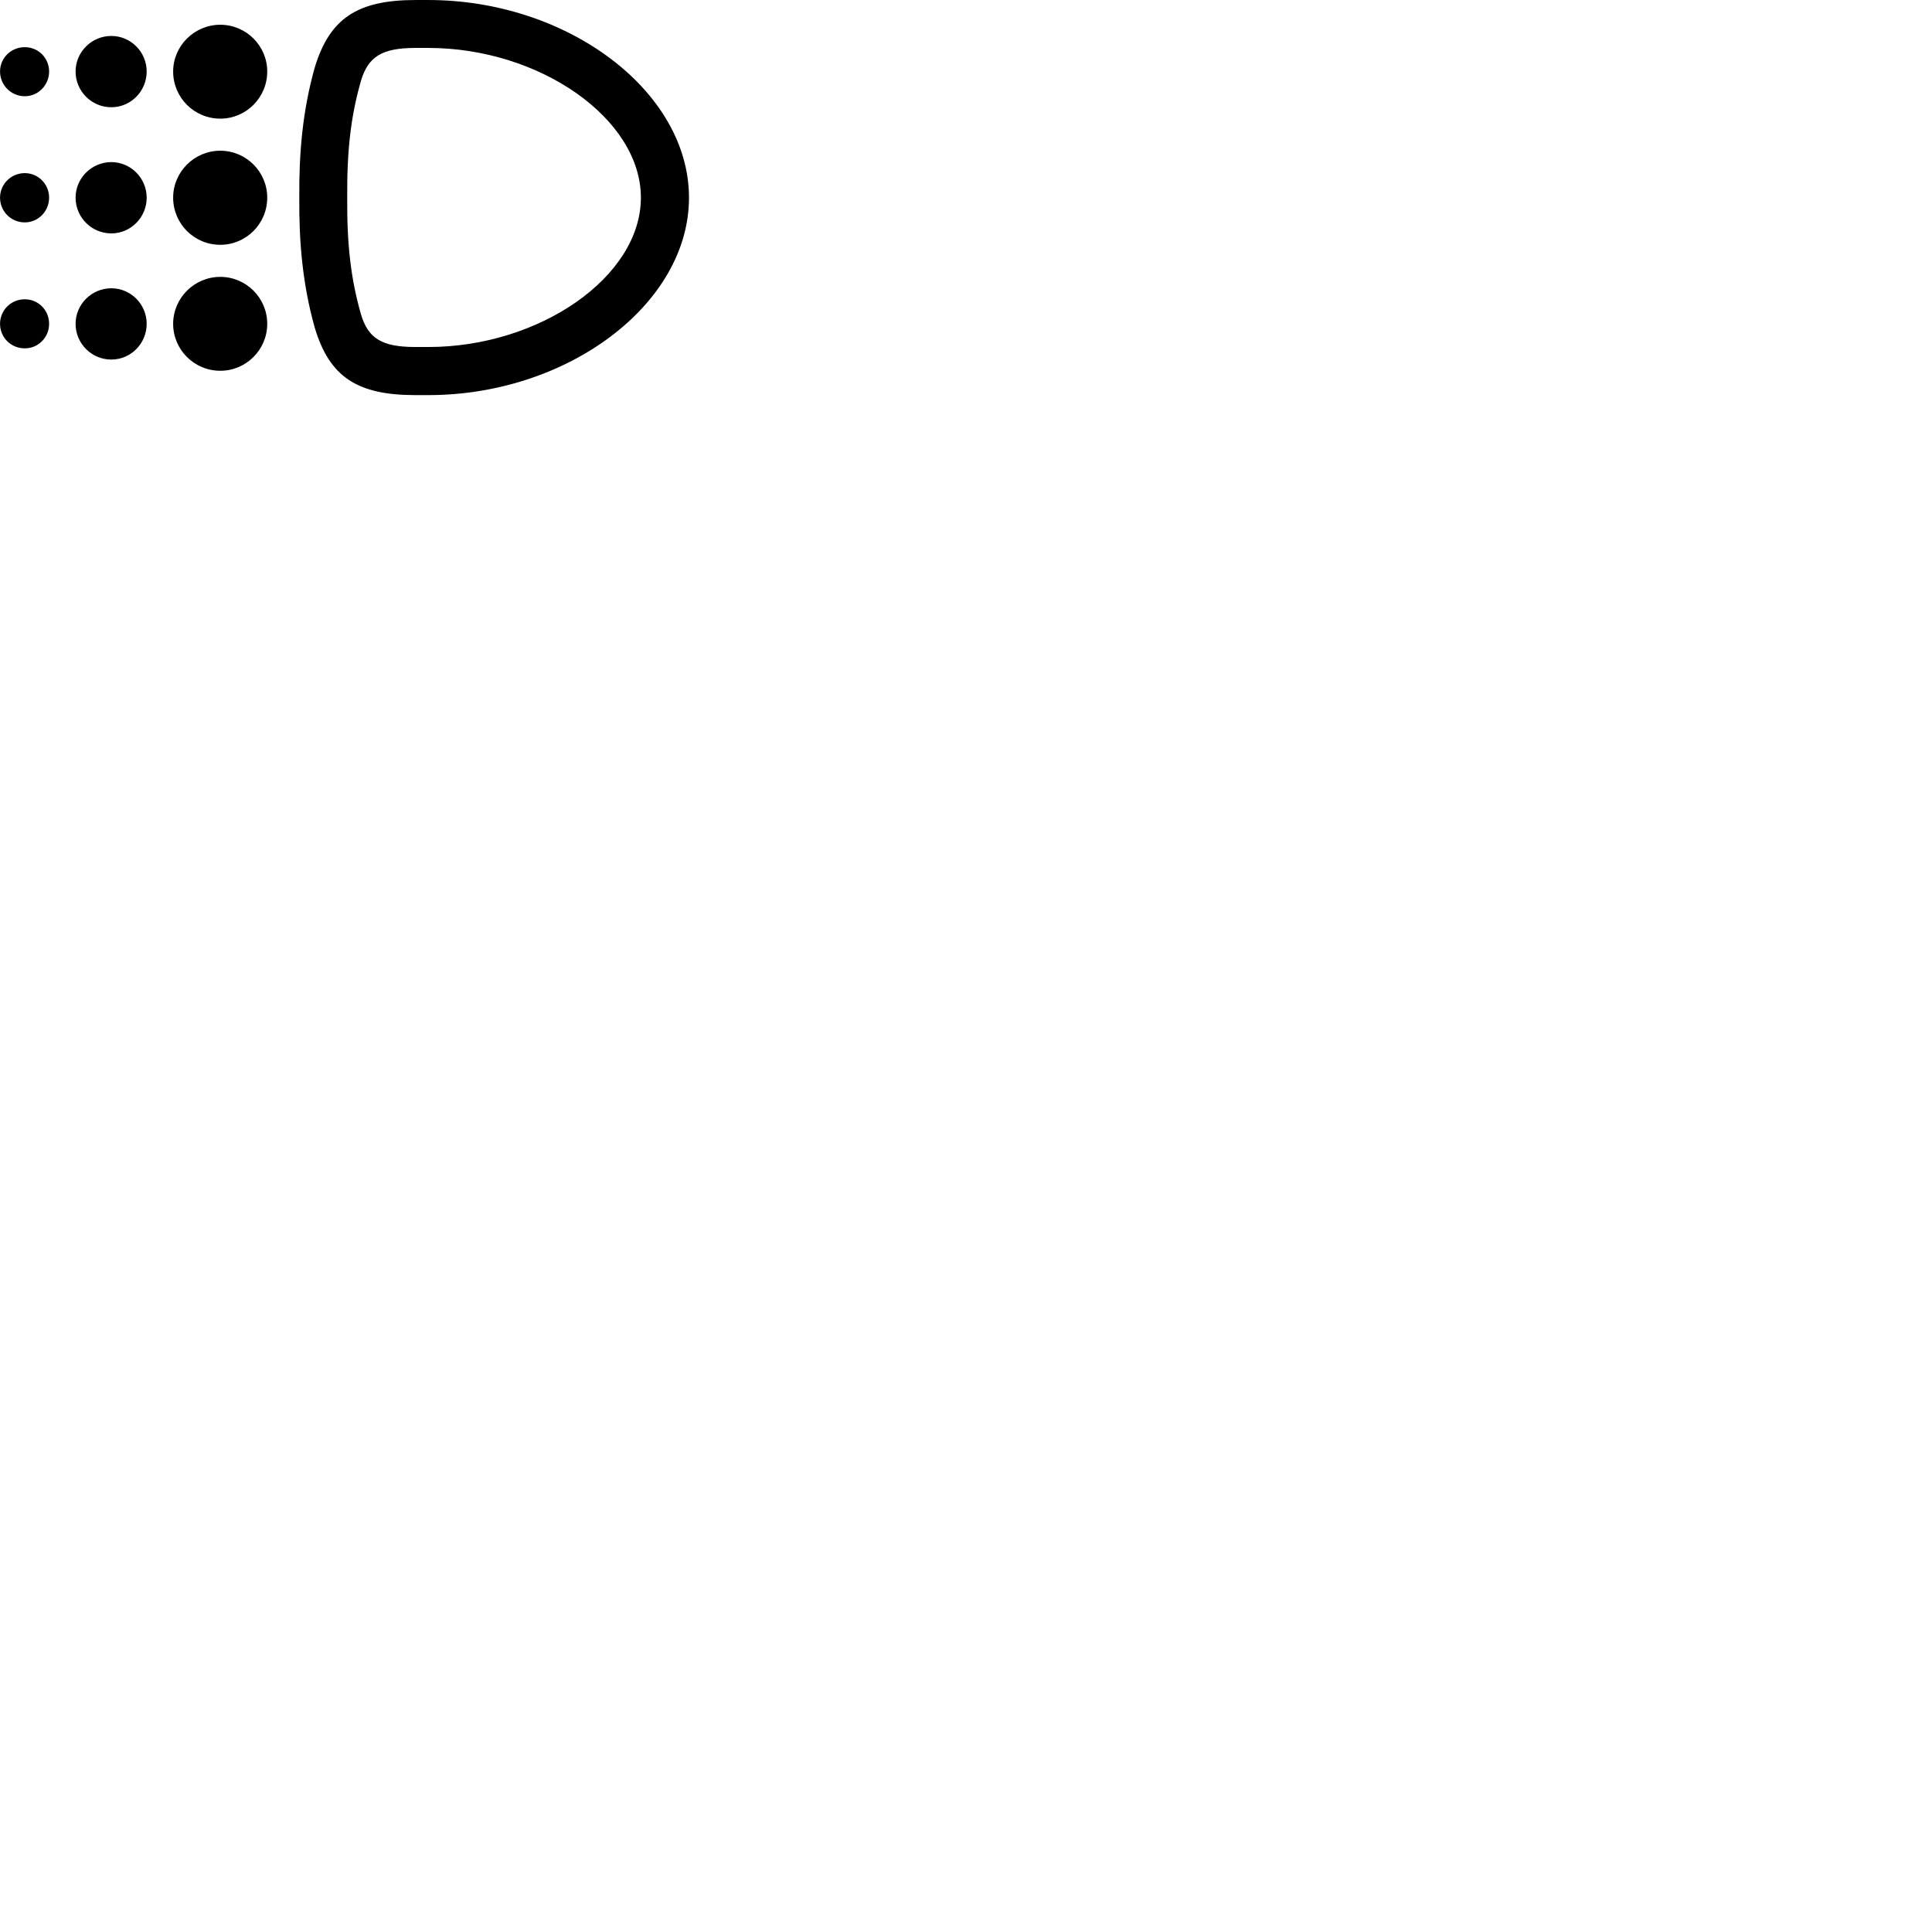
        <svg xmlns="http://www.w3.org/2000/svg" viewBox="0 0 100 100">
            <path d="M15.492 10.231C15.472 12.471 15.652 14.691 16.292 16.961C17.052 19.511 18.492 20.451 21.502 20.451H22.172C29.372 20.451 35.662 15.751 35.662 10.231C35.662 4.711 29.372 0.001 22.172 0.001H21.502C18.502 0.001 17.062 0.951 16.292 3.491C15.652 5.761 15.472 7.981 15.492 10.231ZM11.402 6.141C12.742 6.141 13.832 5.051 13.832 3.701C13.832 2.371 12.742 1.281 11.402 1.281C10.062 1.281 8.962 2.371 8.962 3.701C8.962 5.051 10.052 6.141 11.402 6.141ZM5.762 5.551C6.772 5.551 7.592 4.721 7.592 3.701C7.592 2.691 6.772 1.861 5.762 1.861C4.742 1.861 3.912 2.691 3.912 3.701C3.912 4.721 4.742 5.551 5.762 5.551ZM1.282 4.981C1.982 4.981 2.542 4.401 2.542 3.701C2.542 3.001 1.982 2.441 1.282 2.441C0.572 2.441 0.002 3.001 0.002 3.701C0.002 4.401 0.572 4.981 1.282 4.981ZM17.972 10.231C17.952 7.741 18.172 5.961 18.682 4.191C19.052 2.921 19.792 2.481 21.502 2.481H22.172C27.922 2.481 33.172 6.131 33.172 10.231C33.172 14.331 27.922 17.961 22.172 17.961H21.502C19.772 17.961 19.052 17.521 18.682 16.261C18.172 14.481 17.952 12.701 17.972 10.231ZM11.402 12.671C12.742 12.671 13.832 11.581 13.832 10.231C13.832 8.891 12.742 7.801 11.402 7.801C10.062 7.801 8.962 8.891 8.962 10.231C8.962 11.581 10.052 12.671 11.402 12.671ZM5.762 12.081C6.772 12.081 7.592 11.251 7.592 10.231C7.592 9.221 6.772 8.391 5.762 8.391C4.742 8.391 3.912 9.221 3.912 10.231C3.912 11.251 4.742 12.081 5.762 12.081ZM1.282 11.511C1.982 11.511 2.542 10.931 2.542 10.231C2.542 9.531 1.982 8.961 1.282 8.961C0.572 8.961 0.002 9.531 0.002 10.231C0.002 10.941 0.572 11.511 1.282 11.511ZM11.402 19.191C12.742 19.191 13.832 18.101 13.832 16.761C13.832 15.421 12.742 14.331 11.402 14.331C10.062 14.331 8.962 15.421 8.962 16.761C8.962 18.101 10.052 19.191 11.402 19.191ZM5.762 18.611C6.772 18.611 7.592 17.781 7.592 16.761C7.592 15.751 6.772 14.921 5.762 14.921C4.742 14.921 3.912 15.751 3.912 16.761C3.912 17.781 4.742 18.611 5.762 18.611ZM1.282 18.031C1.982 18.031 2.542 17.461 2.542 16.761C2.542 16.051 1.982 15.491 1.282 15.491C0.572 15.491 0.002 16.051 0.002 16.761C0.002 17.471 0.572 18.031 1.282 18.031Z" />
        </svg>
    